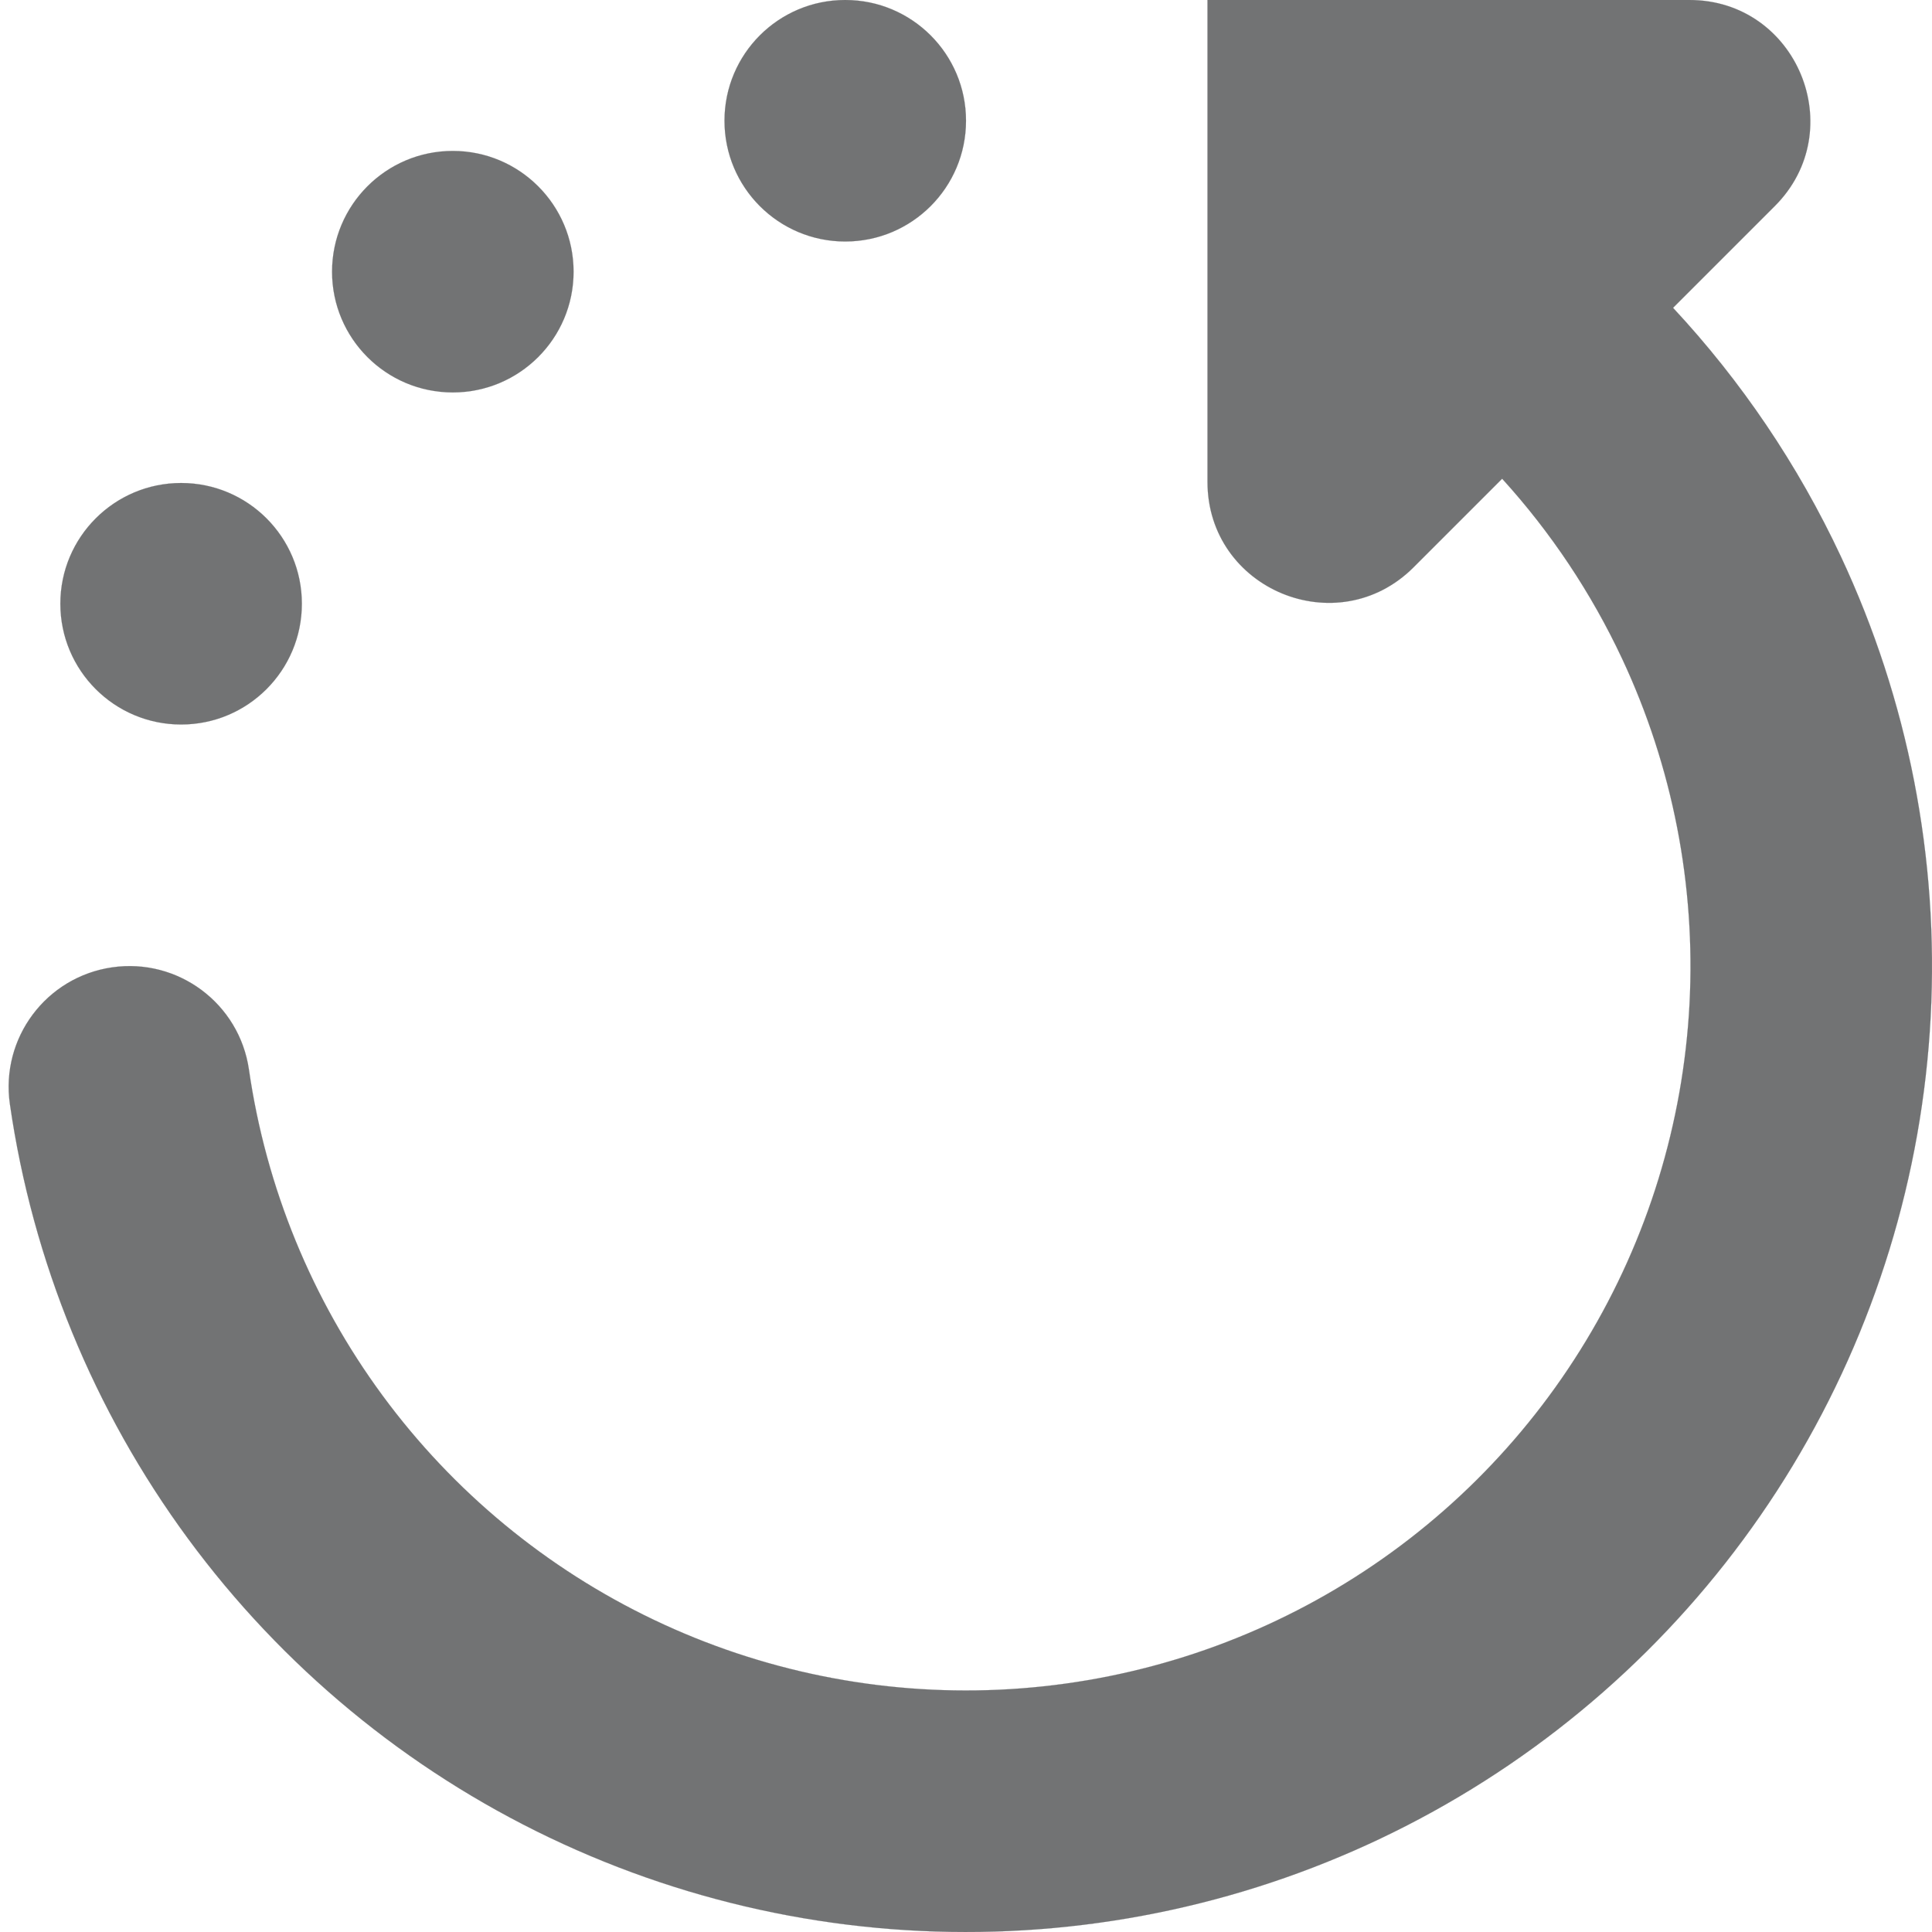 <svg width="33" height="33" viewBox="0 0 33 33" fill="none" xmlns="http://www.w3.org/2000/svg">
<g clip-path="url(#clip0_315_1004)">
<path d="M28.856 2.70462e-07C30.693 2.70462e-07 31.613 2.222 30.314 3.521L28.577 5.258C29.743 6.51 30.711 7.941 31.442 9.502C32.593 11.959 33.12 14.662 32.977 17.372C32.834 20.082 32.024 22.714 30.62 25.036C29.216 27.358 27.262 29.298 24.929 30.684C22.596 32.071 19.958 32.86 17.247 32.983C14.537 33.106 11.837 32.558 9.389 31.389C6.94 30.22 4.818 28.464 3.21 26.279C1.602 24.093 0.557 21.545 0.169 18.859C0.007 17.732 0.788 16.686 1.916 16.523C3.043 16.36 4.089 17.142 4.252 18.27C4.543 20.284 5.326 22.195 6.532 23.834C7.738 25.473 9.33 26.79 11.167 27.667C13.003 28.544 15.027 28.954 17.06 28.862C19.093 28.77 21.072 28.178 22.822 27.138C24.571 26.099 26.037 24.644 27.09 22.902C28.143 21.161 28.75 19.186 28.858 17.154C28.965 15.122 28.57 13.094 27.707 11.251C27.18 10.126 26.488 9.09 25.658 8.177L24.146 9.689C22.846 10.989 20.625 10.068 20.625 8.231V2.70462e-07H28.856ZM3.094 8.25C4.233 8.25 5.156 9.173 5.156 10.312C5.156 11.452 4.233 12.375 3.094 12.375C1.955 12.375 1.031 11.452 1.031 10.312C1.031 9.173 1.955 8.25 3.094 8.25ZM7.734 2.578C8.873 2.578 9.797 3.502 9.797 4.641C9.797 5.78 8.873 6.703 7.734 6.703C6.595 6.703 5.672 5.78 5.672 4.641C5.672 3.502 6.595 2.578 7.734 2.578ZM14.437 0C15.576 0 16.5 0.923 16.5 2.062C16.5 3.202 15.576 4.125 14.437 4.125C13.298 4.125 12.375 3.202 12.375 2.062C12.375 0.923 13.298 0 14.437 0Z" fill="#727374" stroke="#727374" stroke-width="0.002"/>
</g>
<defs>
<clipPath id="clip0_315_1004">
<rect width="33" height="33" fill="white"/>
</clipPath>
</defs>
</svg>
